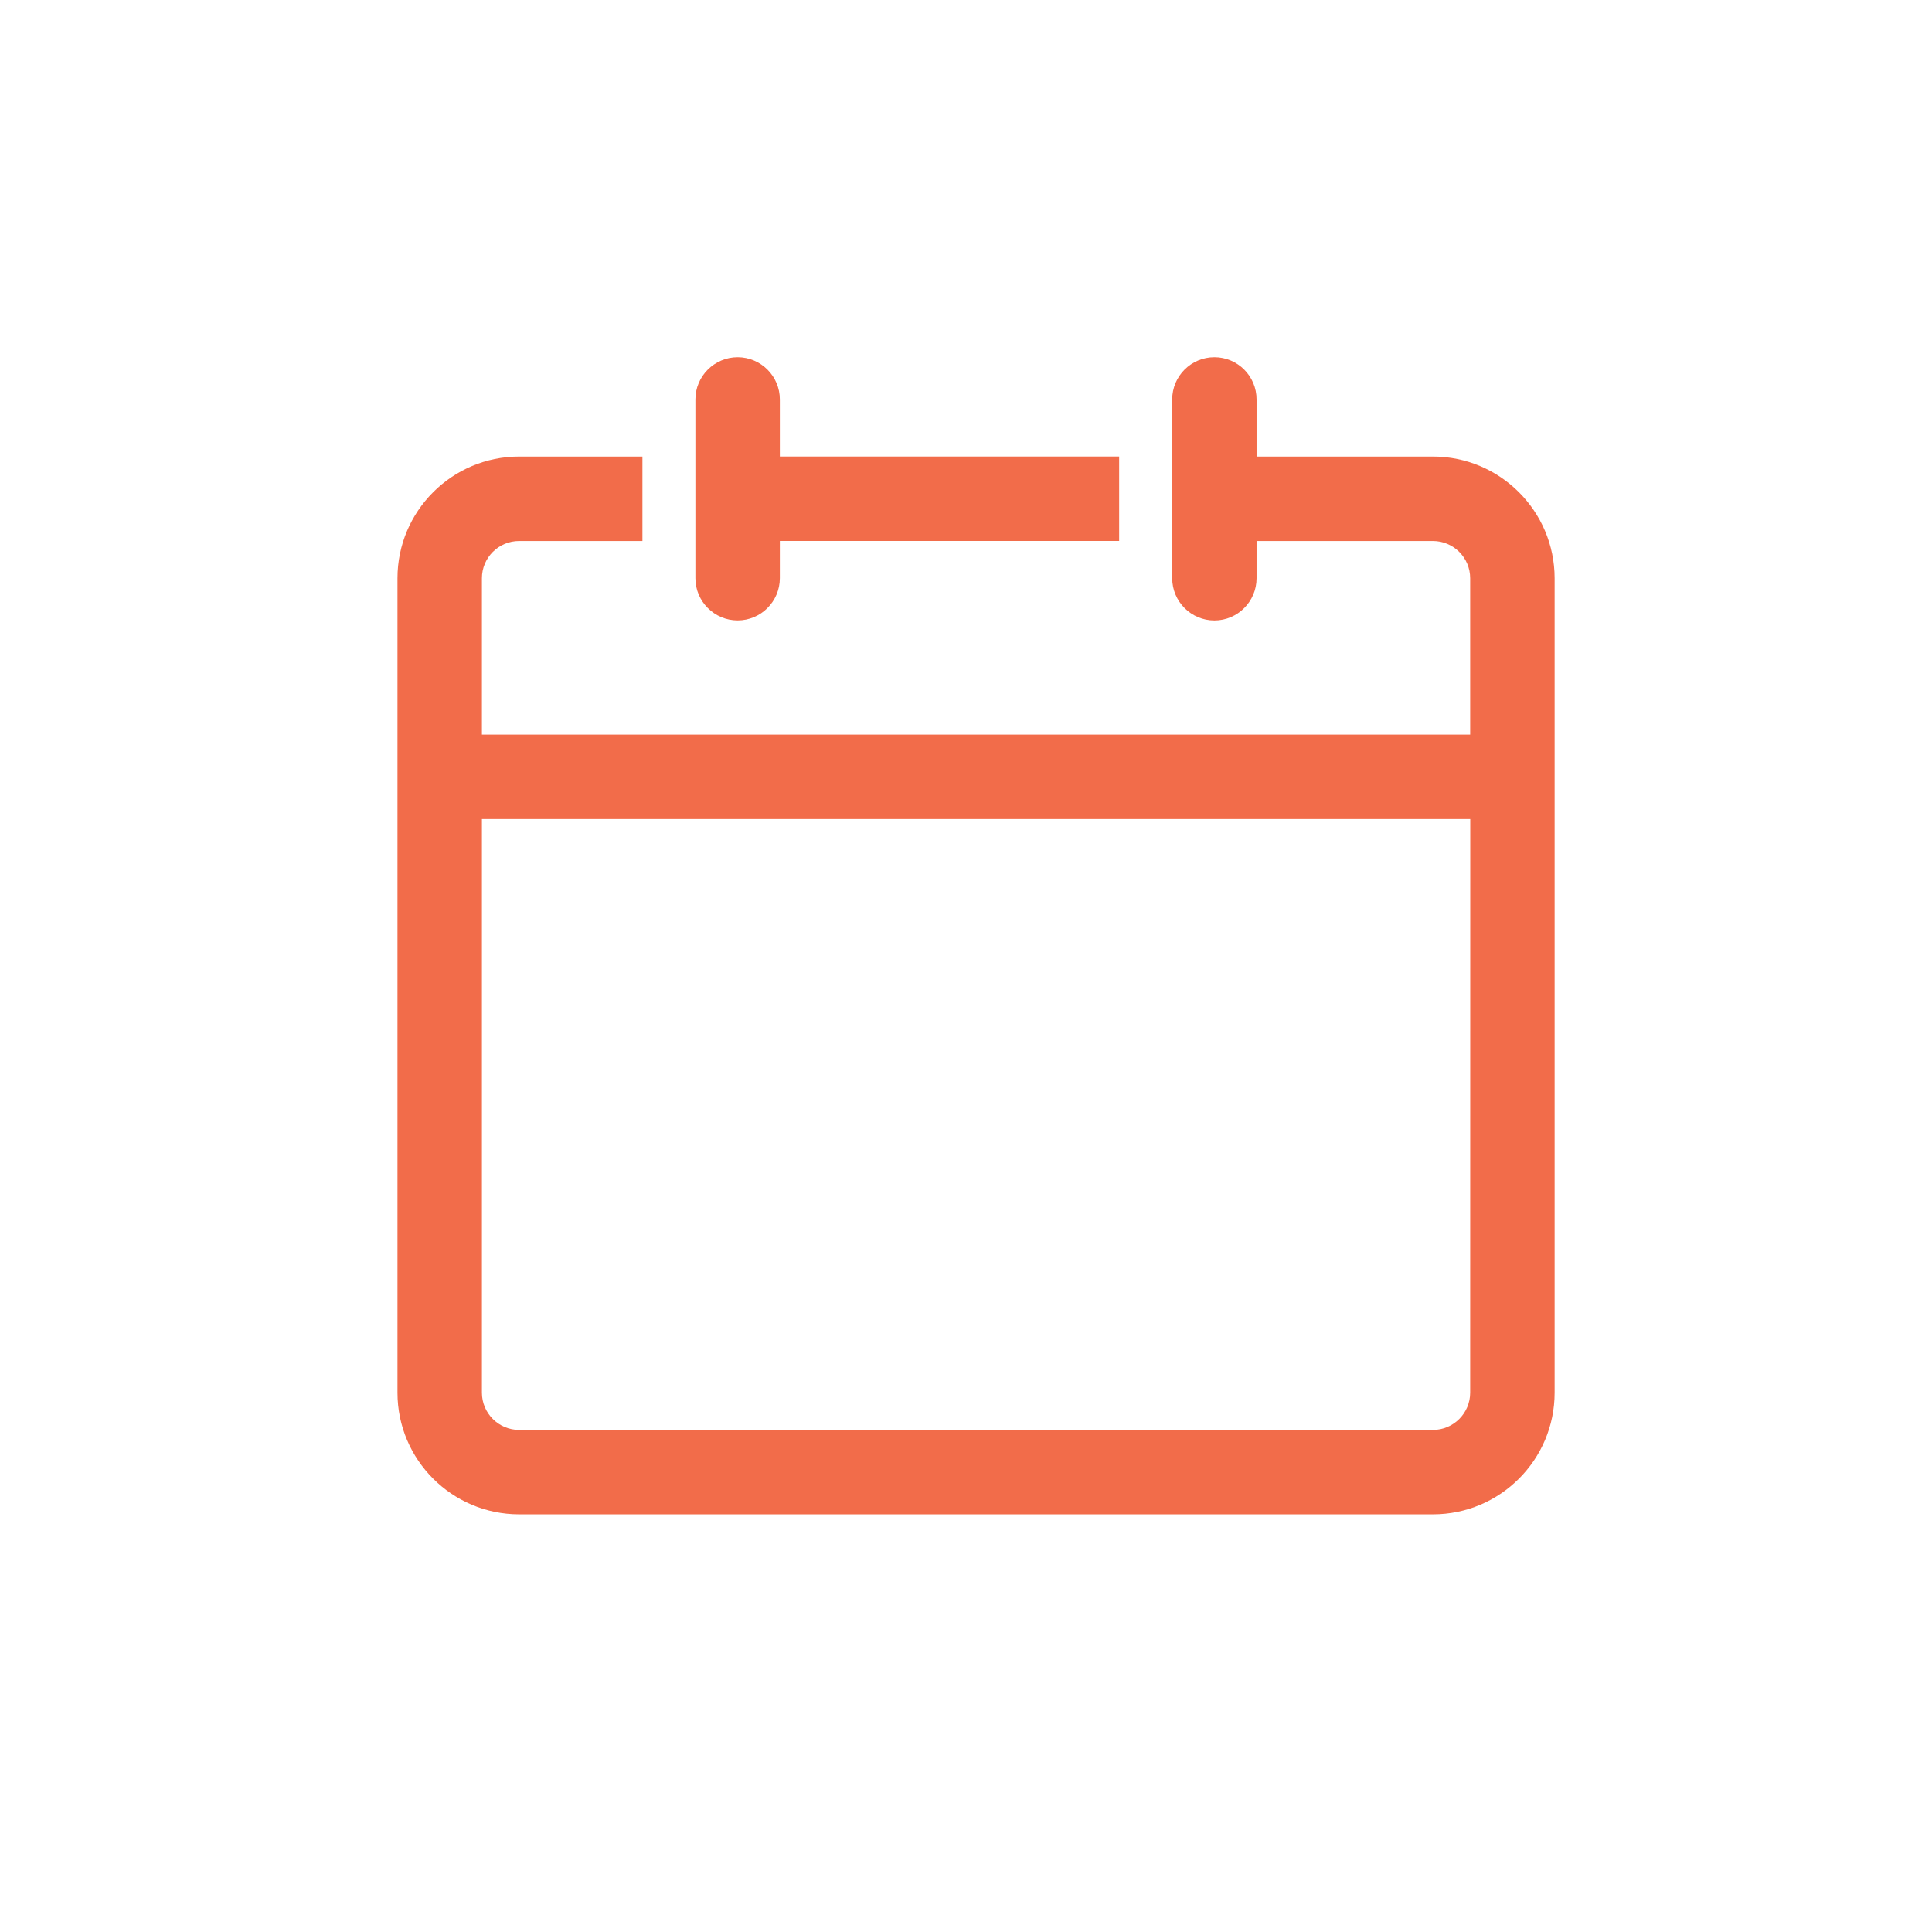 <svg xmlns="http://www.w3.org/2000/svg" xmlns:xlink="http://www.w3.org/1999/xlink" width="48" height="48" viewBox="0 0 48 48">
  <defs>
    <path id="icon-calendar-a" d="M36.528,20.35 L36.526,34.601 C36.526,35.111 36.11,35.526 35.601,35.526 L12.898,35.526 C12.388,35.526 11.973,35.111 11.973,34.601 L11.973,20.35 L36.528,20.35 Z M35.601,11.343 C37.267,11.343 38.622,12.698 38.624,14.364 L38.624,34.601 C38.624,36.268 37.269,37.623 35.602,37.623 L12.898,37.623 C11.231,37.623 9.875,36.268 9.875,34.601 L9.875,14.366 C9.875,12.698 11.231,11.343 12.898,11.343 L15.961,11.343 L15.961,13.441 L12.898,13.441 C12.388,13.441 11.973,13.855 11.973,14.366 L11.973,18.252 L36.526,18.252 L36.526,14.366 C36.526,13.855 36.11,13.441 35.601,13.441 L31.219,13.441 L31.219,14.366 C31.219,14.944 30.749,15.415 30.172,15.415 C29.593,15.415 29.123,14.944 29.123,14.366 L29.123,9.924 C29.123,9.345 29.593,8.875 30.172,8.875 C30.749,8.875 31.219,9.345 31.219,9.924 L31.219,11.343 L35.601,11.343 Z M18.326,15.414 C17.749,15.414 17.277,14.943 17.277,14.365 L17.277,9.924 C17.277,9.346 17.749,8.875 18.326,8.875 C18.904,8.875 19.375,9.346 19.375,9.924 L19.375,11.342 L27.805,11.342 L27.805,13.44 L19.375,13.44 L19.375,14.365 C19.375,14.943 18.904,15.414 18.326,15.414 Z"/>
  </defs>
  <g fill="none" fill-rule="evenodd">
    <use fill="#F26C4A" xlink:href="#icon-calendar-a"/>
  </g>
</svg>
